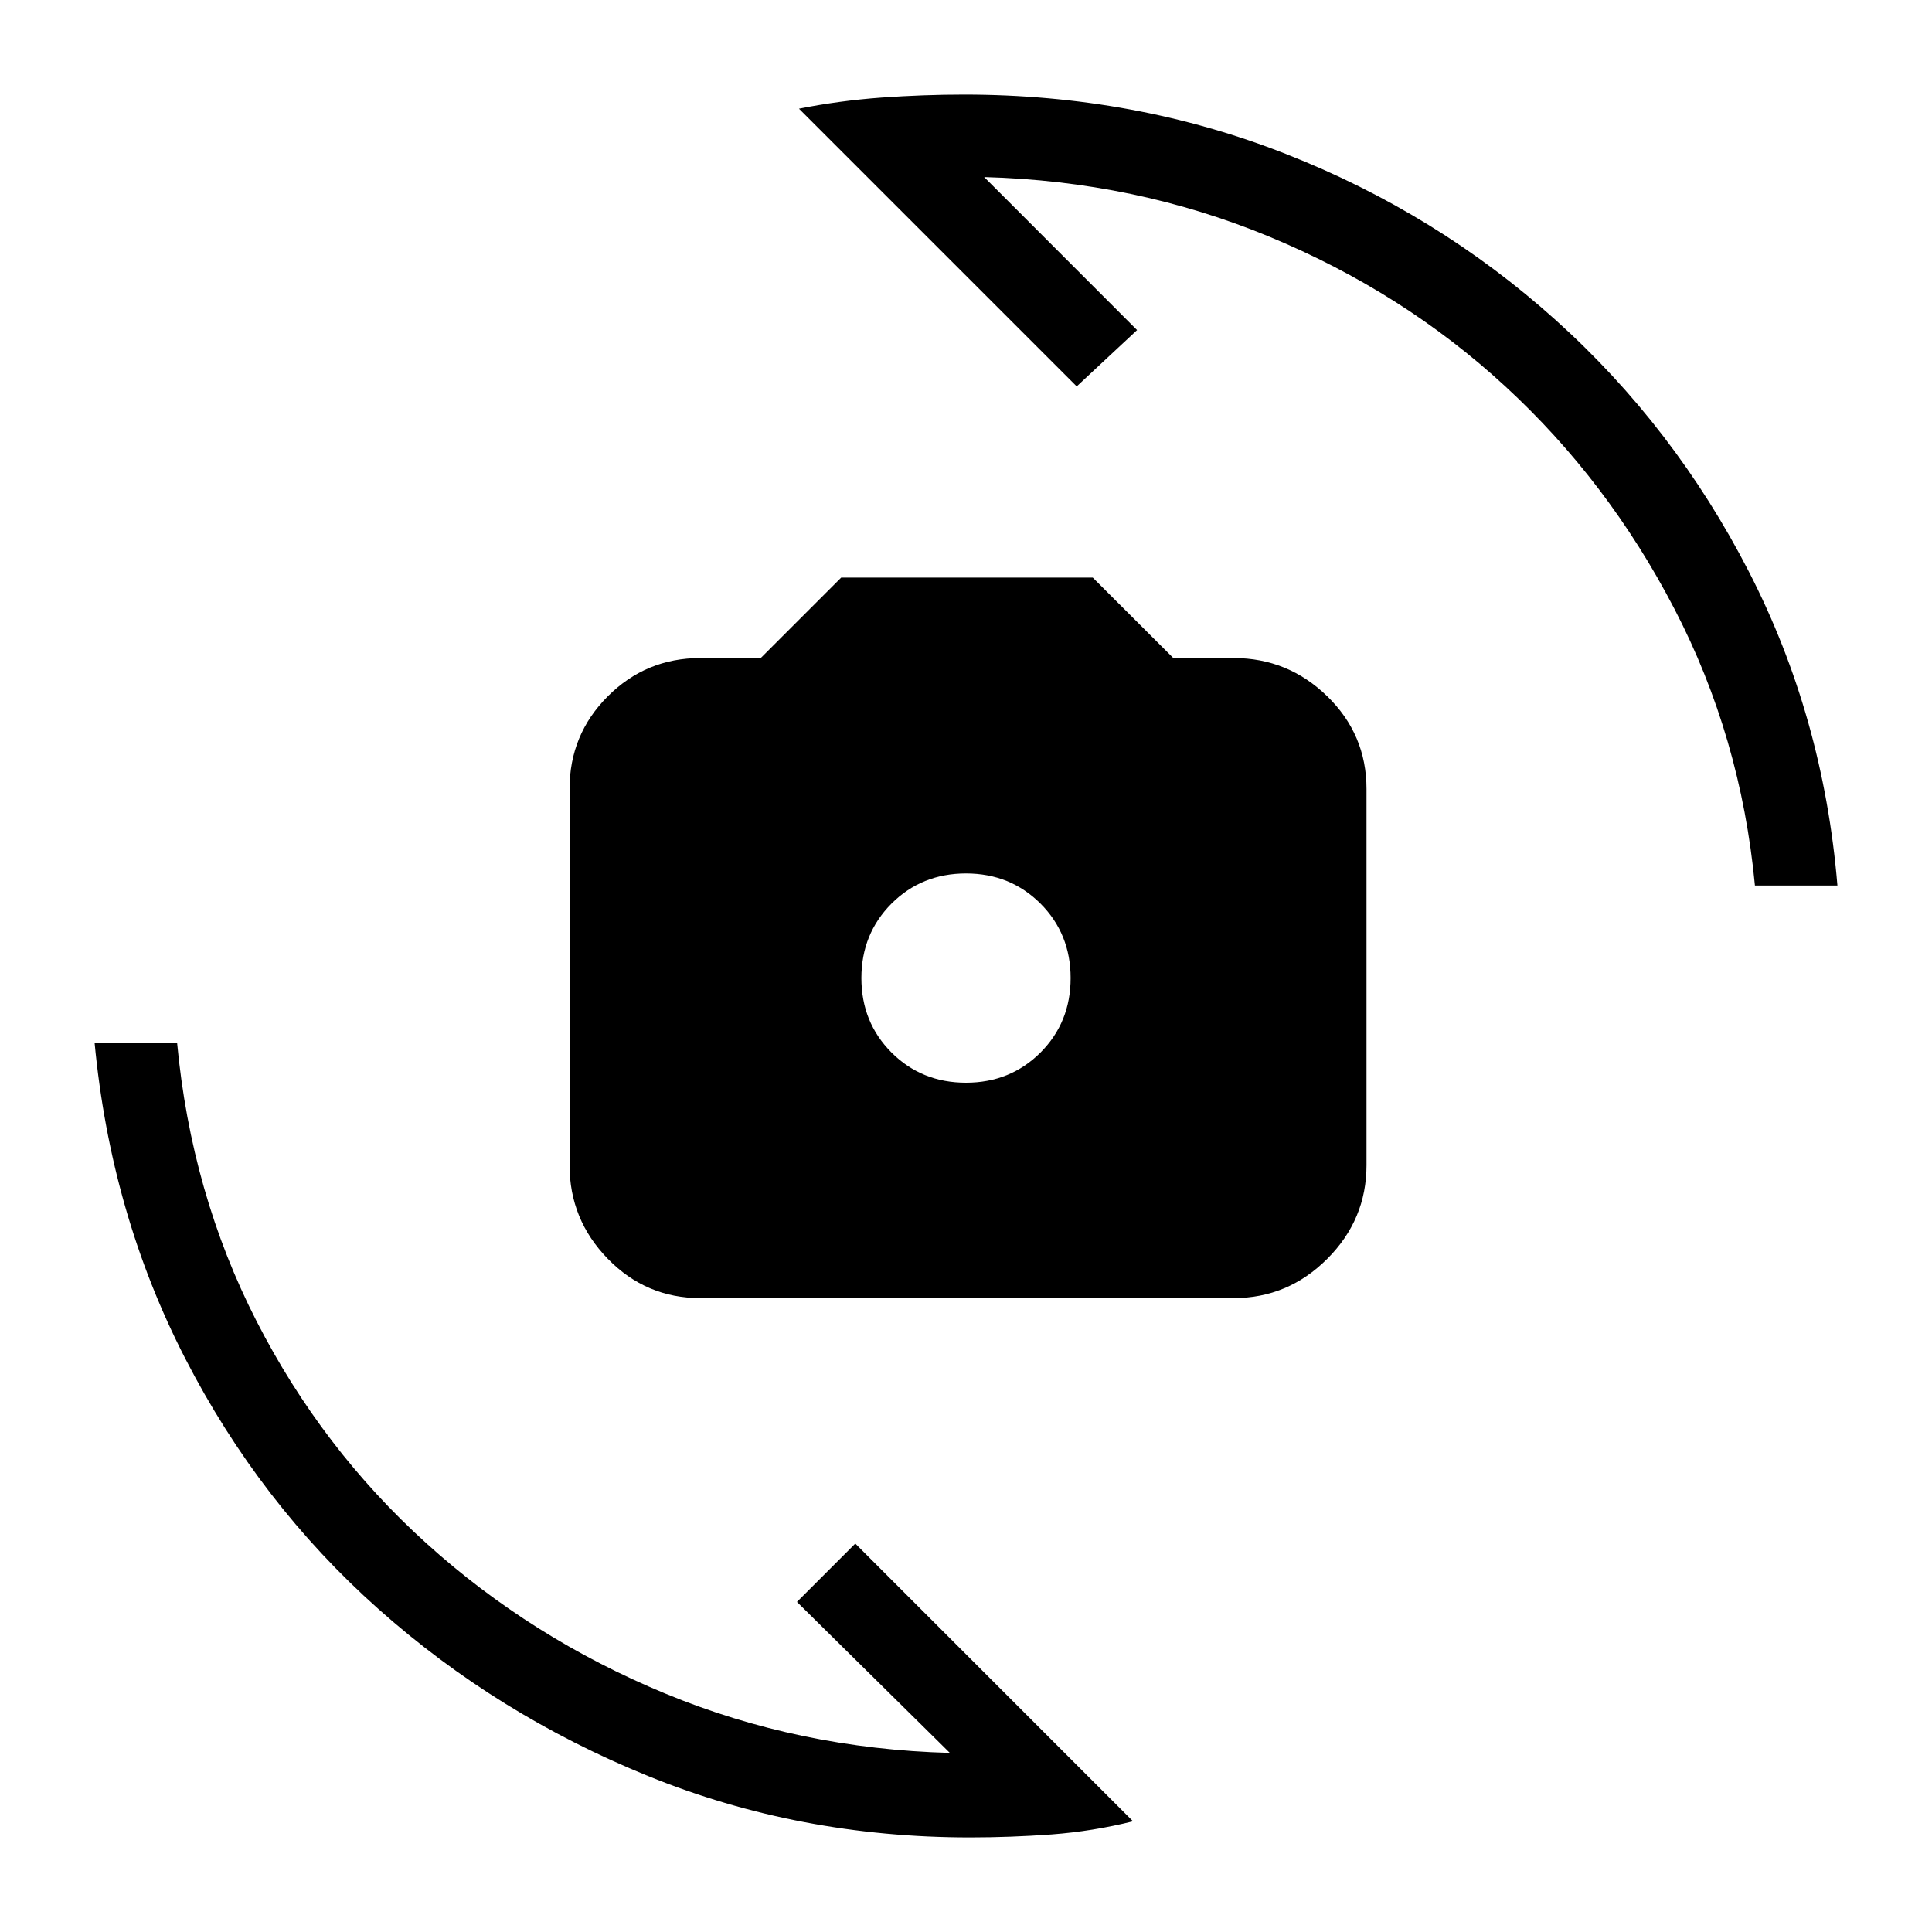 <svg xmlns="http://www.w3.org/2000/svg" height="20" width="20"><path d="M7.25 13.438q-.562 0-.958-.407-.396-.406-.396-.969V8.167q0-.563.396-.959t.958-.396h.625l.833-.833h2.604l.834.833h.625q.562 0 .969.396.406.396.406.959v3.895q0 .563-.406.969-.407.407-.969.407Zm2.75-2.23q.458 0 .771-.312.312-.313.312-.771t-.312-.771q-.313-.312-.771-.312t-.771.312q-.312.313-.312.771t.312.771q.313.312.771.312ZM8.271 1.125q.417-.083.854-.115.437-.031.854-.031 1.771 0 3.333.615 1.563.614 2.792 1.719 1.229 1.104 2 2.604.771 1.5.917 3.25h-.854q-.146-1.542-.834-2.865-.687-1.323-1.75-2.302-1.062-.979-2.448-1.552-1.385-.573-2.947-.615l1.583 1.584-.625.583Zm3.458 17.729q-.417.104-.844.136-.427.031-.843.031-1.771 0-3.334-.636-1.562-.635-2.791-1.729-1.229-1.094-2-2.594-.771-1.5-.938-3.27h.854q.146 1.562.823 2.885.677 1.323 1.761 2.302 1.083.979 2.468 1.552 1.386.573 2.948.615L8.25 16.583l.604-.604Z"/></svg>